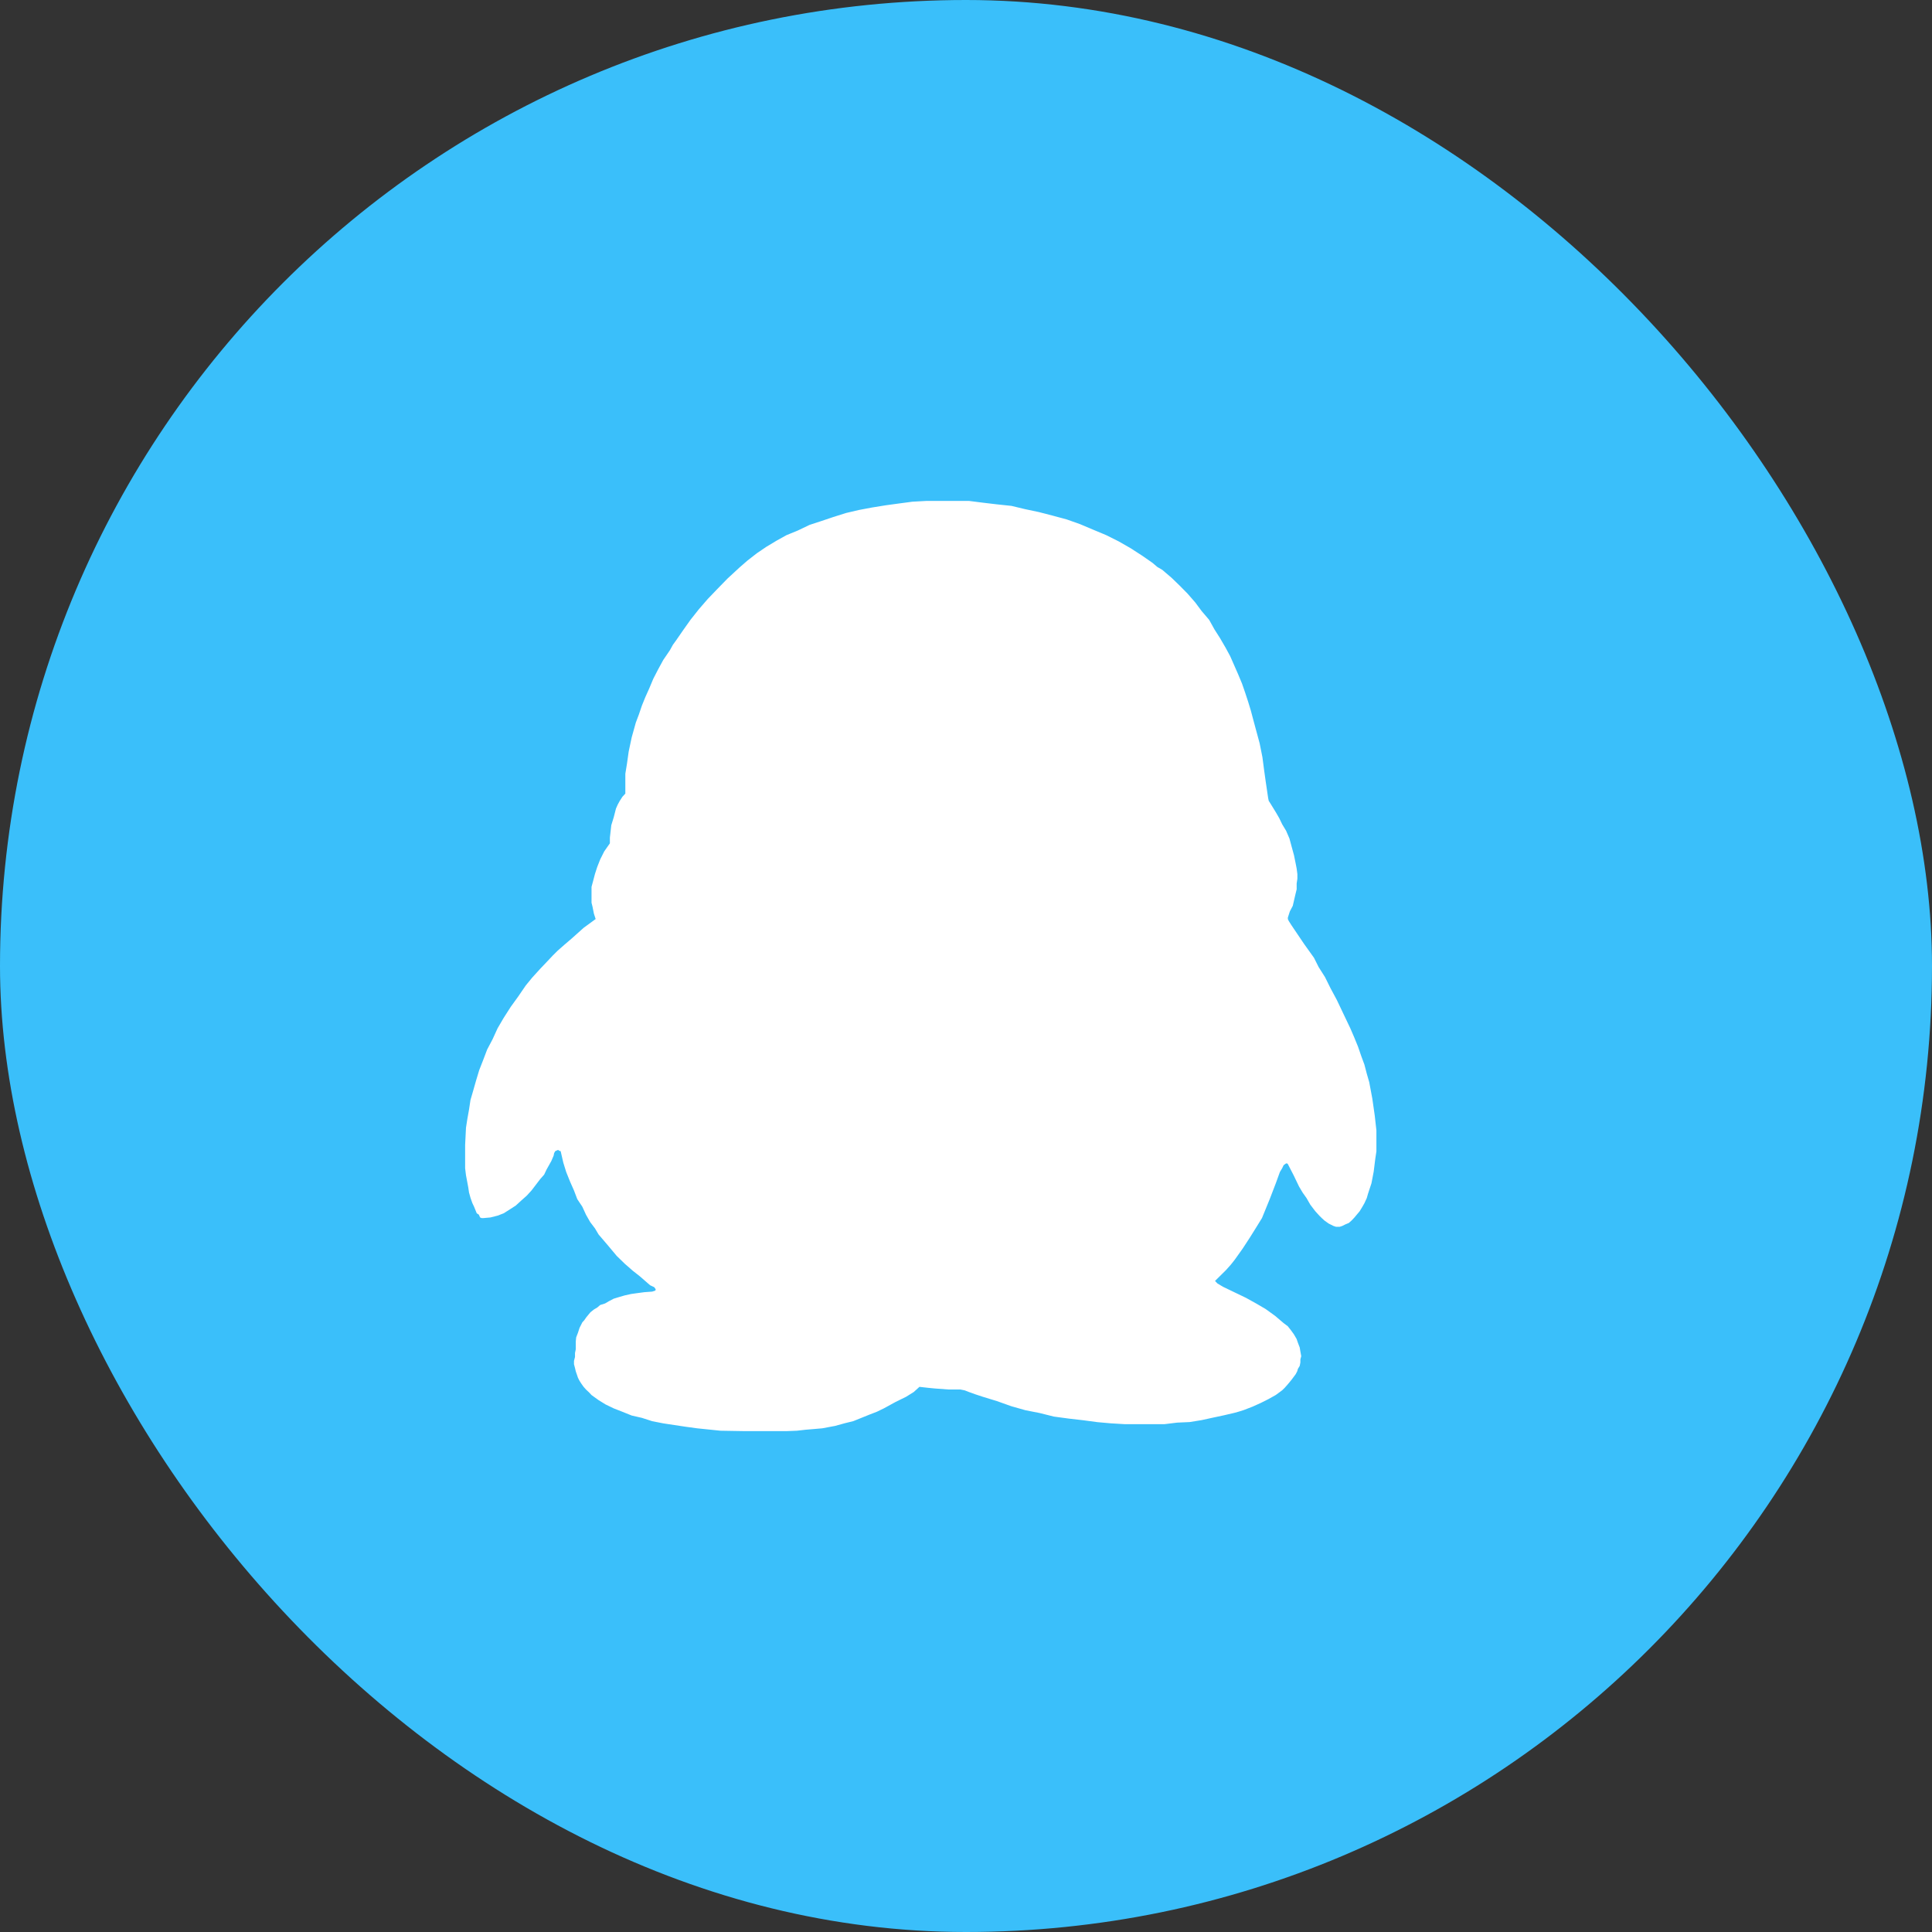 <?xml version="1.0" encoding="UTF-8"?>
<svg width="52px" height="52px" viewBox="0 0 52 52" version="1.1" xmlns="http://www.w3.org/2000/svg" xmlns:xlink="http://www.w3.org/1999/xlink">
    <rect x="0" y="0" width="52" height="52" fill="#333333" stroke="none"/>
    <!-- Generator: Sketch 50 (54983) - http://www.bohemiancoding.com/sketch -->
    <title>a_10</title>
    <desc>Created with Sketch.</desc>
    <defs></defs>
    <g id="开发资源" stroke="none" stroke-width="1" fill="none" fill-rule="evenodd">
        <g id="开发文档" transform="translate(-1030, -2045)">
            <g id="a_10" transform="translate(1030, 2045)">
                <g>
                    <rect id="Rectangle-3" fill="#3ABFFA" x="0" y="0" width="52" height="52" rx="26"></rect>
                    <g id="qq" transform="translate(9.63, 10.593)">
                        <rect id="Rectangle" fill="#D8D8D8" opacity="0" x="0" y="0" width="30.815" height="30.815"></rect>
                        <polygon id="Shape" fill="#FFFFFF" fill-rule="nonzero" points="27.371 19.429 27.306 18.976 27.223 18.533 27.157 18.305 27.094 18.063 27.009 17.833 26.921 17.577 26.822 17.335 26.715 17.086 26.522 16.681 26.352 16.323 26.181 16.005 26.033 15.706 25.861 15.435 25.736 15.186 25.47 14.814 25.136 14.319 25.058 14.197 25.033 14.145 25.033 14.103 25.087 13.936 25.165 13.788 25.233 13.494 25.27 13.342 25.27 13.185 25.289 13.059 25.289 12.932 25.27 12.787 25.247 12.667 25.198 12.426 25.134 12.192 25.076 11.977 24.986 11.768 24.881 11.594 24.802 11.43 24.712 11.274 24.57 11.043 24.518 10.961 24.503 10.89 24.437 10.444 24.396 10.151 24.348 9.786 24.273 9.411 24.156 8.98 24.091 8.738 24.037 8.534 23.964 8.295 23.881 8.042 23.8 7.808 23.695 7.556 23.481 7.069 23.356 6.838 23.202 6.574 23.057 6.347 22.915 6.091 22.712 5.853 22.541 5.623 22.333 5.384 22.12 5.168 21.905 4.96 21.652 4.744 21.518 4.666 21.392 4.558 21.119 4.368 20.802 4.163 20.479 3.978 20.145 3.811 19.779 3.658 19.436 3.513 19.08 3.387 18.69 3.282 18.334 3.19 17.952 3.109 17.594 3.023 17.206 2.982 16.826 2.937 16.447 2.889 16.055 2.889 15.679 2.889 15.314 2.889 14.929 2.91 14.568 2.958 14.209 3.007 13.844 3.066 13.483 3.134 13.139 3.215 12.797 3.323 12.479 3.43 12.161 3.534 11.841 3.687 11.54 3.81 11.273 3.958 10.995 4.125 10.739 4.299 10.485 4.497 10.276 4.679 9.95 4.98 9.677 5.26 9.418 5.53 9.179 5.806 8.955 6.089 8.76 6.364 8.57 6.639 8.481 6.762 8.399 6.91 8.221 7.171 8.079 7.432 7.953 7.677 7.844 7.937 7.737 8.175 7.647 8.398 7.566 8.636 7.483 8.856 7.372 9.254 7.291 9.636 7.246 9.956 7.201 10.232 7.201 10.444 7.201 10.615 7.201 10.767 7.124 10.85 7.052 10.961 6.997 11.061 6.949 11.169 6.889 11.403 6.823 11.618 6.801 11.812 6.785 11.953 6.785 12.105 6.633 12.322 6.525 12.537 6.443 12.745 6.383 12.931 6.336 13.11 6.291 13.277 6.291 13.418 6.291 13.574 6.291 13.704 6.317 13.808 6.355 13.998 6.402 14.143 6.316 14.206 6.078 14.38 5.762 14.663 5.568 14.829 5.38 14.994 5.249 15.124 5.141 15.239 4.911 15.481 4.692 15.722 4.521 15.931 4.315 16.232 4.119 16.503 3.926 16.804 3.763 17.083 3.627 17.38 3.482 17.655 3.379 17.926 3.268 18.21 3.185 18.485 3.105 18.766 3.033 19.013 2.993 19.277 2.949 19.522 2.912 19.761 2.889 20.224 2.889 20.656 2.889 20.85 2.912 21.039 2.973 21.363 2.994 21.504 3.034 21.648 3.083 21.787 3.129 21.884 3.202 22.063 3.258 22.099 3.291 22.174 3.334 22.192 3.361 22.192 3.38 22.192 3.57 22.175 3.763 22.126 3.927 22.063 4.097 21.955 4.252 21.855 4.395 21.724 4.548 21.588 4.677 21.447 4.8 21.286 4.911 21.141 5.016 21.022 5.082 20.883 5.209 20.656 5.249 20.563 5.272 20.508 5.284 20.445 5.313 20.392 5.336 20.381 5.38 20.361 5.406 20.361 5.418 20.382 5.439 20.382 5.461 20.394 5.532 20.702 5.61 20.953 5.714 21.212 5.818 21.447 5.907 21.681 6.043 21.885 6.142 22.101 6.254 22.298 6.383 22.468 6.481 22.633 6.74 22.936 6.968 23.209 7.186 23.421 7.402 23.61 7.589 23.757 7.867 23.999 7.979 24.052 8.016 24.104 8.016 24.131 7.989 24.153 7.979 24.153 7.923 24.171 7.715 24.186 7.52 24.212 7.356 24.235 7.185 24.273 7.037 24.316 6.889 24.361 6.759 24.429 6.655 24.49 6.525 24.531 6.445 24.599 6.357 24.651 6.262 24.726 6.143 24.871 6.098 24.938 6.044 24.997 5.968 25.148 5.927 25.275 5.878 25.402 5.867 25.513 5.867 25.659 5.867 25.722 5.846 25.825 5.846 25.931 5.819 26.035 5.819 26.126 5.846 26.227 5.867 26.316 5.927 26.492 5.968 26.572 6.021 26.654 6.079 26.735 6.143 26.807 6.228 26.887 6.291 26.955 6.481 27.092 6.671 27.209 6.889 27.314 7.124 27.406 7.372 27.506 7.647 27.569 7.923 27.658 8.221 27.717 8.519 27.762 8.824 27.808 9.14 27.851 9.762 27.915 10.404 27.926 10.995 27.926 11.273 27.926 11.54 27.926 11.819 27.915 12.058 27.888 12.288 27.869 12.503 27.85 12.849 27.785 13.098 27.716 13.337 27.657 13.775 27.48 13.972 27.404 14.162 27.312 14.474 27.141 14.757 27.002 14.965 26.872 15.117 26.734 15.356 26.761 15.541 26.779 15.906 26.806 16.077 26.806 16.221 26.806 16.333 26.828 16.446 26.872 16.624 26.936 16.824 27.002 17.203 27.118 17.591 27.256 17.968 27.363 18.349 27.438 18.738 27.535 19.141 27.589 19.522 27.633 19.906 27.684 20.264 27.716 20.647 27.739 21.014 27.739 21.371 27.739 21.709 27.739 22.053 27.697 22.388 27.682 22.71 27.63 23.007 27.565 23.302 27.502 23.59 27.435 23.709 27.402 23.84 27.361 24.088 27.265 24.309 27.165 24.516 27.061 24.71 26.952 24.879 26.827 24.948 26.76 25.03 26.667 25.131 26.545 25.245 26.391 25.285 26.314 25.304 26.249 25.352 26.17 25.37 26.078 25.37 25.994 25.393 25.909 25.37 25.782 25.352 25.675 25.304 25.549 25.268 25.445 25.194 25.318 25.111 25.204 25.03 25.102 24.918 25.018 24.69 24.824 24.434 24.639 24.177 24.489 23.905 24.338 23.285 24.04 23.137 23.951 23.097 23.91 23.073 23.883 23.37 23.589 23.499 23.444 23.605 23.31 23.815 23.015 24.011 22.715 24.178 22.448 24.337 22.19 24.546 21.678 24.71 21.251 24.819 20.95 24.88 20.85 24.919 20.768 24.985 20.72 25.011 20.72 25.031 20.735 25.19 21.043 25.333 21.341 25.432 21.508 25.535 21.653 25.637 21.831 25.77 22.006 25.881 22.128 25.949 22.195 26.014 22.255 26.075 22.299 26.133 22.34 26.259 22.403 26.327 22.426 26.37 22.426 26.429 22.426 26.498 22.403 26.58 22.362 26.674 22.323 26.749 22.256 26.822 22.179 26.903 22.082 26.966 22.007 27.039 21.887 27.094 21.79 27.157 21.653 27.19 21.537 27.283 21.255 27.343 20.942 27.386 20.596 27.416 20.395 27.416 20.229 27.416 20.049 27.416 19.831"></polygon>
                    </g>
                </g>
            </g>
        </g>
    </g>
</svg>